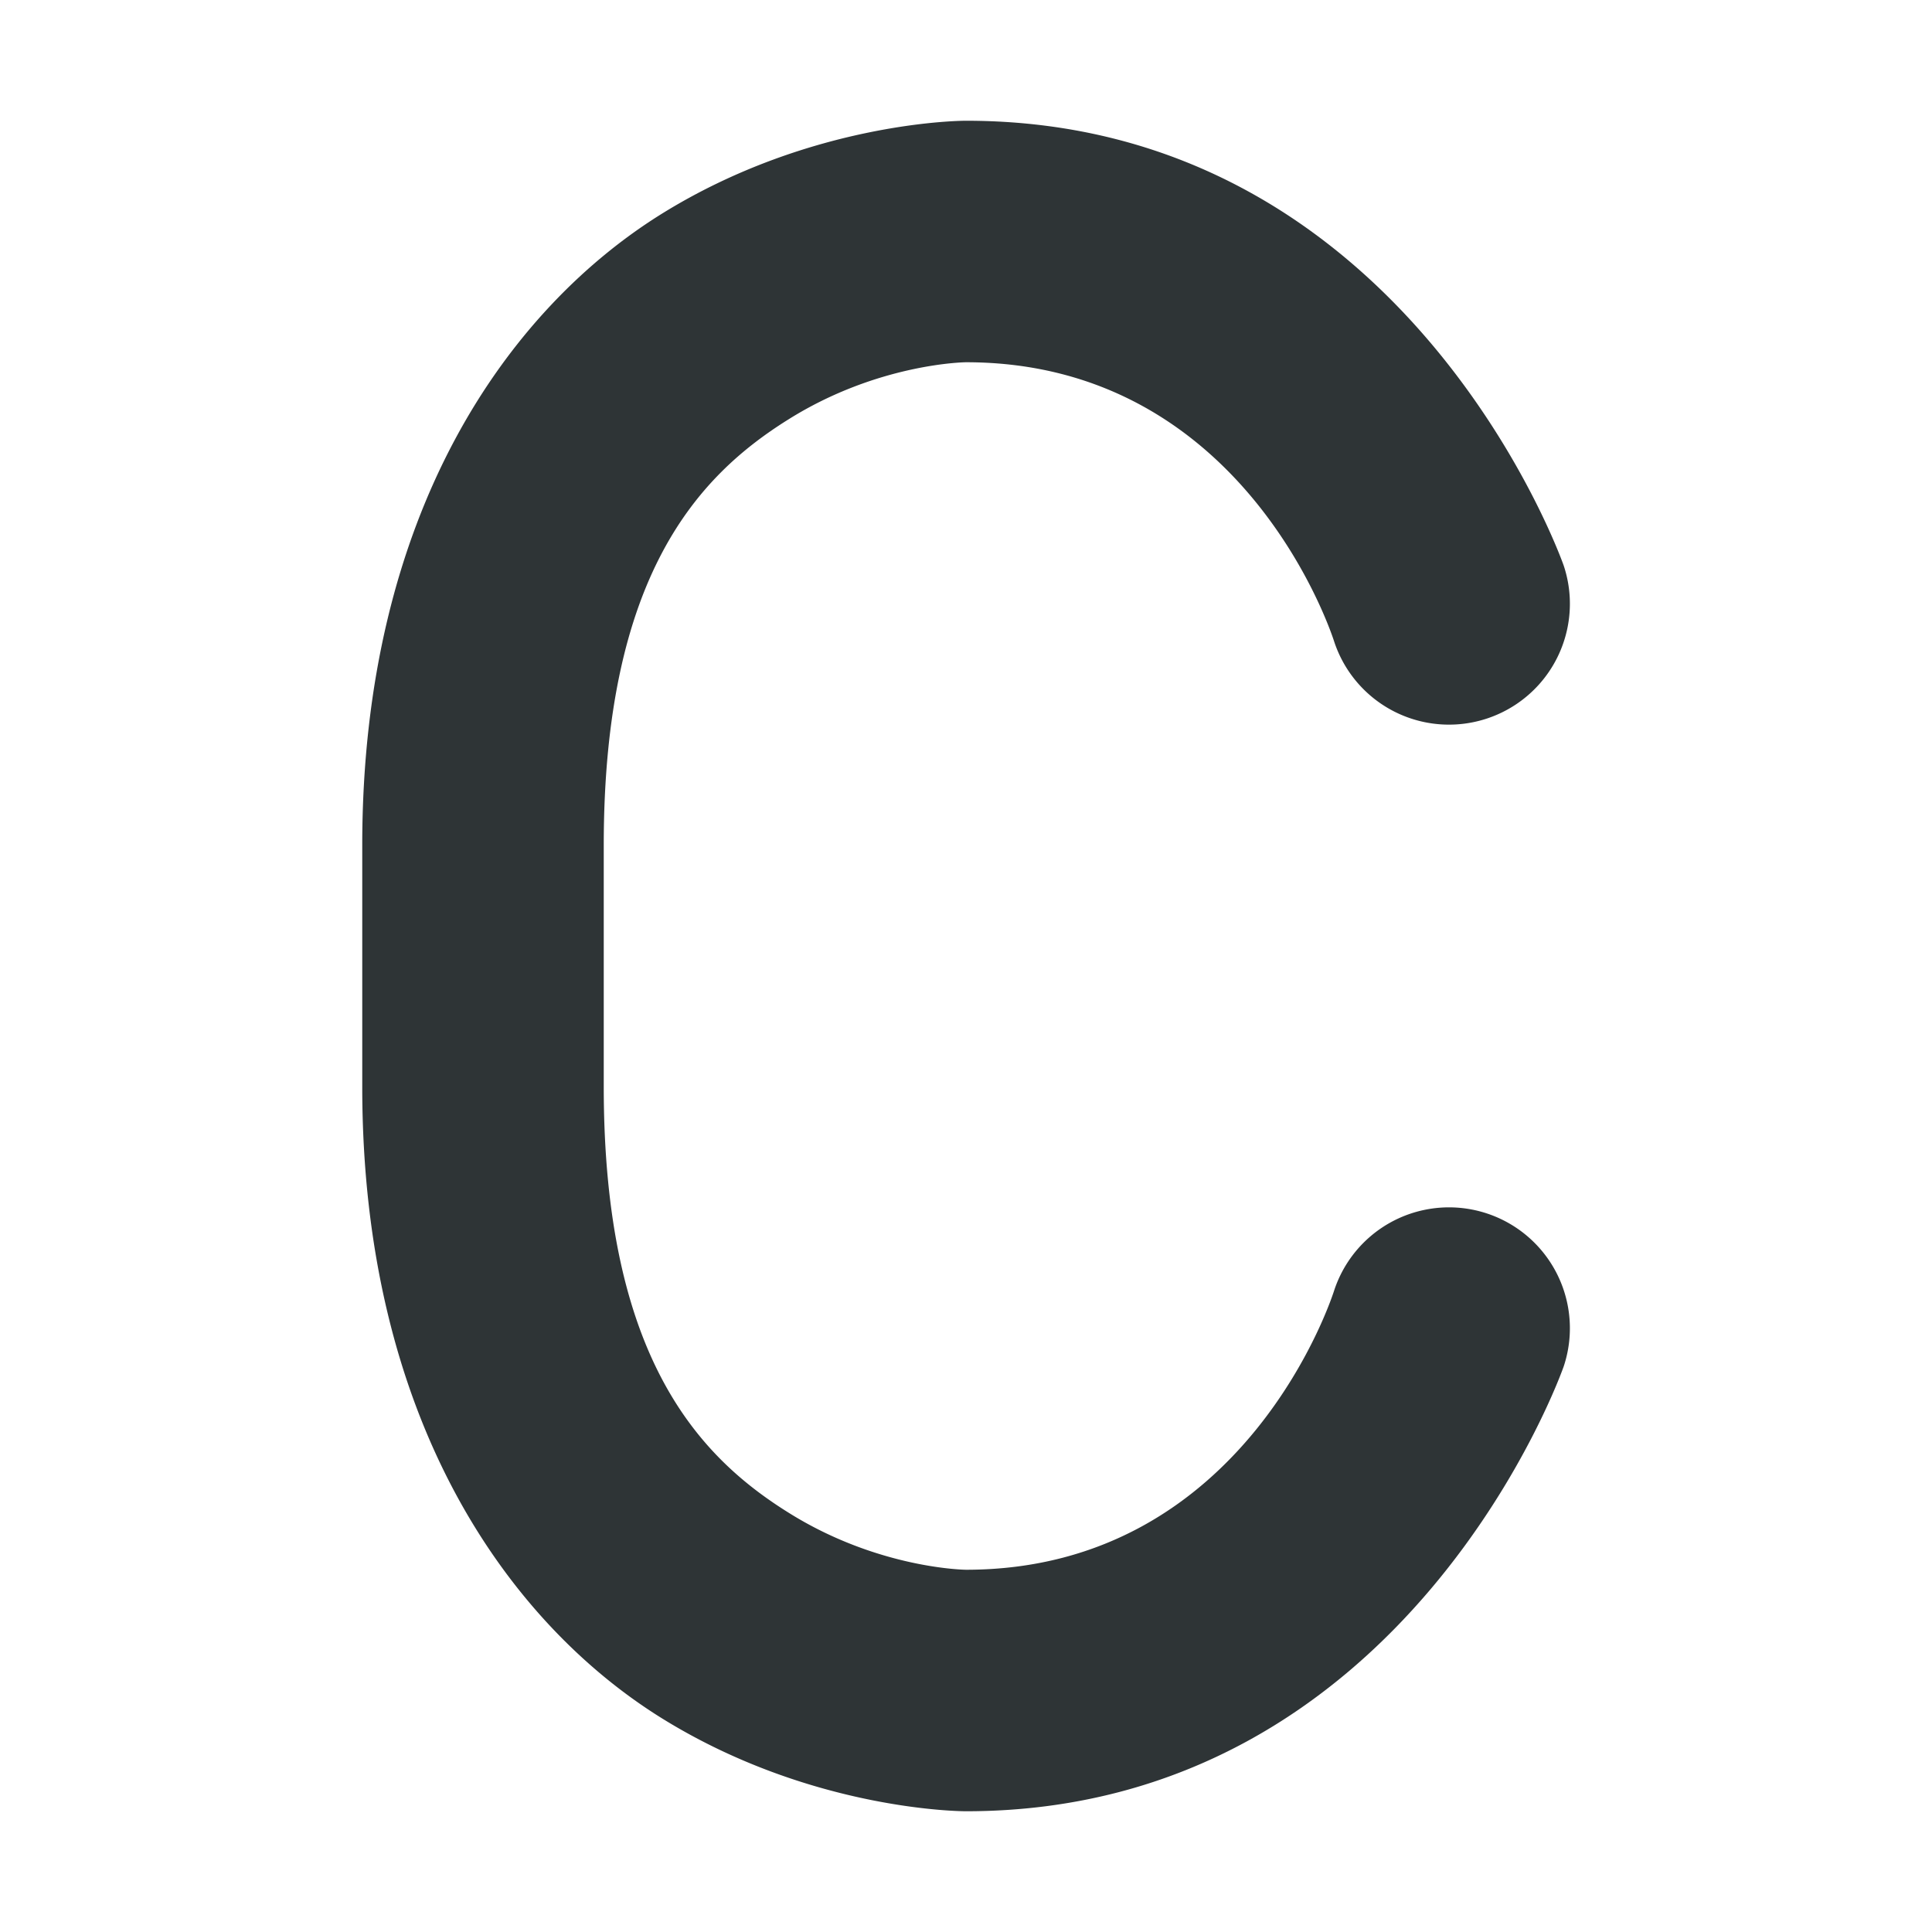 <svg xmlns="http://www.w3.org/2000/svg" width="16" height="16"><path d="M148 321s-1.275-.006-2.53.777c-1.253.784-2.47 2.456-2.47 5.223v2c0 2.767 1.217 4.439 2.47 5.223 1.255.783 2.53.777 2.53.777 3.667 0 4.95-3.684 4.95-3.684a1 1 0 1 0-1.9-.632S150.334 333 148 333c0 0-.725-.006-1.47-.473-.747-.466-1.53-1.294-1.53-3.527v-2c0-2.233.783-3.061 1.53-3.527.745-.467 1.47-.473 1.47-.473 2.333 0 3.05 2.316 3.05 2.316a1 1 0 1 0 1.9-.632S151.666 321 148 321z" style="color:#000;font-style:normal;font-variant:normal;font-weight:400;font-stretch:normal;font-size:medium;line-height:normal;font-family:sans-serif;font-variant-ligatures:normal;font-variant-position:normal;font-variant-caps:normal;font-variant-numeric:normal;font-variant-alternates:normal;font-feature-settings:normal;text-indent:0;text-align:start;text-decoration:none;text-decoration-line:none;text-decoration-style:solid;text-decoration-color:#000;letter-spacing:normal;word-spacing:normal;text-transform:none;writing-mode:lr-tb;direction:ltr;text-orientation:mixed;dominant-baseline:auto;baseline-shift:baseline;text-anchor:start;white-space:normal;shape-padding:0;clip-rule:nonzero;display:inline;overflow:visible;visibility:visible;opacity:1;isolation:auto;mix-blend-mode:normal;color-interpolation:sRGB;color-interpolation-filters:linearRGB;solid-color:#000;solid-opacity:1;vector-effect:none;fill:#2e3436;fill-opacity:1;fill-rule:evenodd;stroke:none;stroke-width:2px;stroke-linecap:round;stroke-linejoin:miter;stroke-miterlimit:4;stroke-dasharray:none;stroke-dashoffset:0;stroke-opacity:1;color-rendering:auto;image-rendering:auto;shape-rendering:auto;text-rendering:auto;enable-background:accumulate" transform="translate(-140 -320)"/></svg>